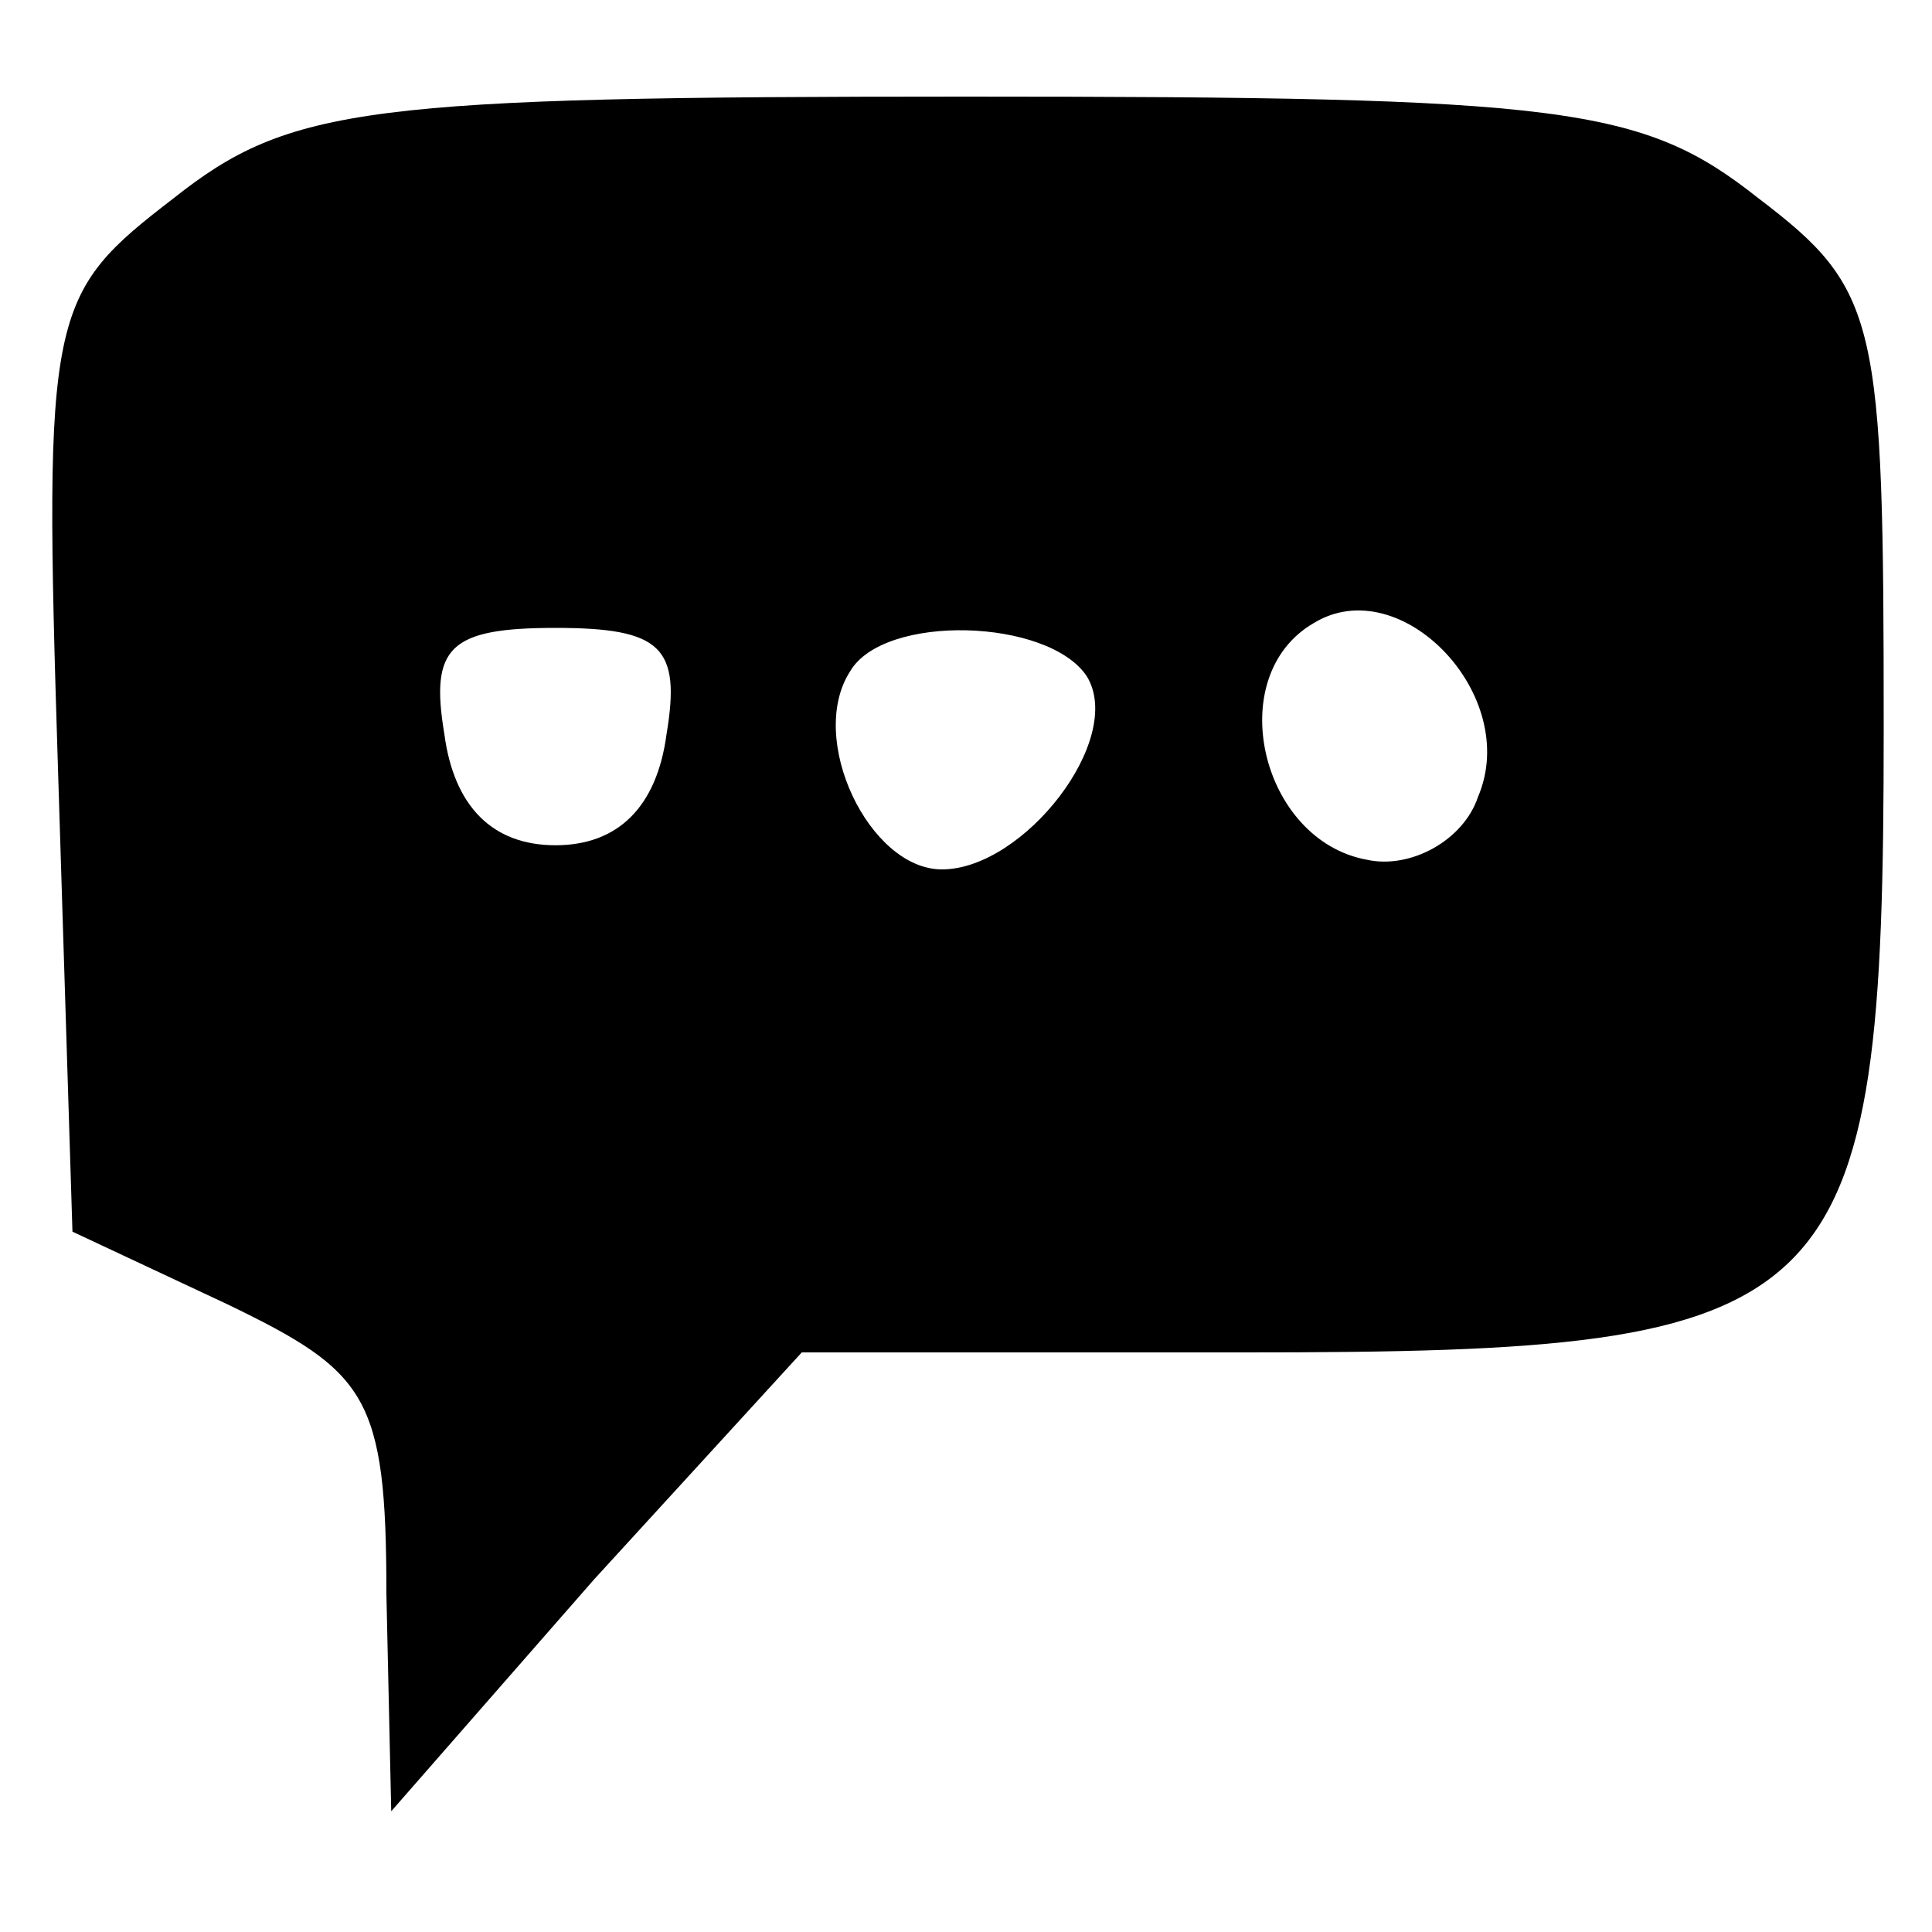 <?xml version="1.0" standalone="no"?>
<!DOCTYPE svg PUBLIC "-//W3C//DTD SVG 20010904//EN"
 "http://www.w3.org/TR/2001/REC-SVG-20010904/DTD/svg10.dtd">
<svg version="1.0" xmlns="http://www.w3.org/2000/svg"
 width="40pt" height="40pt" viewBox="0 0 40 40"
 preserveAspectRatio="xMidYMid meet">

<g transform="translate(0,40) scale(0.1,-0.1)"
fill="#000000" stroke="none">
<path d="M36 359 c-26 -20 -27 -23 -24 -118 l3 -96 32 -15 c29 -14 33 -19 33
-60 l1 -45 42 48 43 47 92 0 c124 0 132 7 132 129 0 85 -1 91 -26 110 -24 19
-40 21 -164 21 -124 0 -140 -2 -164 -21z m270 -124 c-3 -9 -14 -15 -23 -13
-22 4 -30 38 -11 49 18 11 43 -15 34 -36z m-168 13 c-2 -15 -10 -23 -23 -23
-13 0 -21 8 -23 23 -3 18 1 22 23 22 22 0 26 -4 23 -22z m87 12 c8 -13 -13
-40 -30 -40 -15 0 -28 27 -19 41 7 12 41 11 49 -1z"/>
</g>
</svg>
